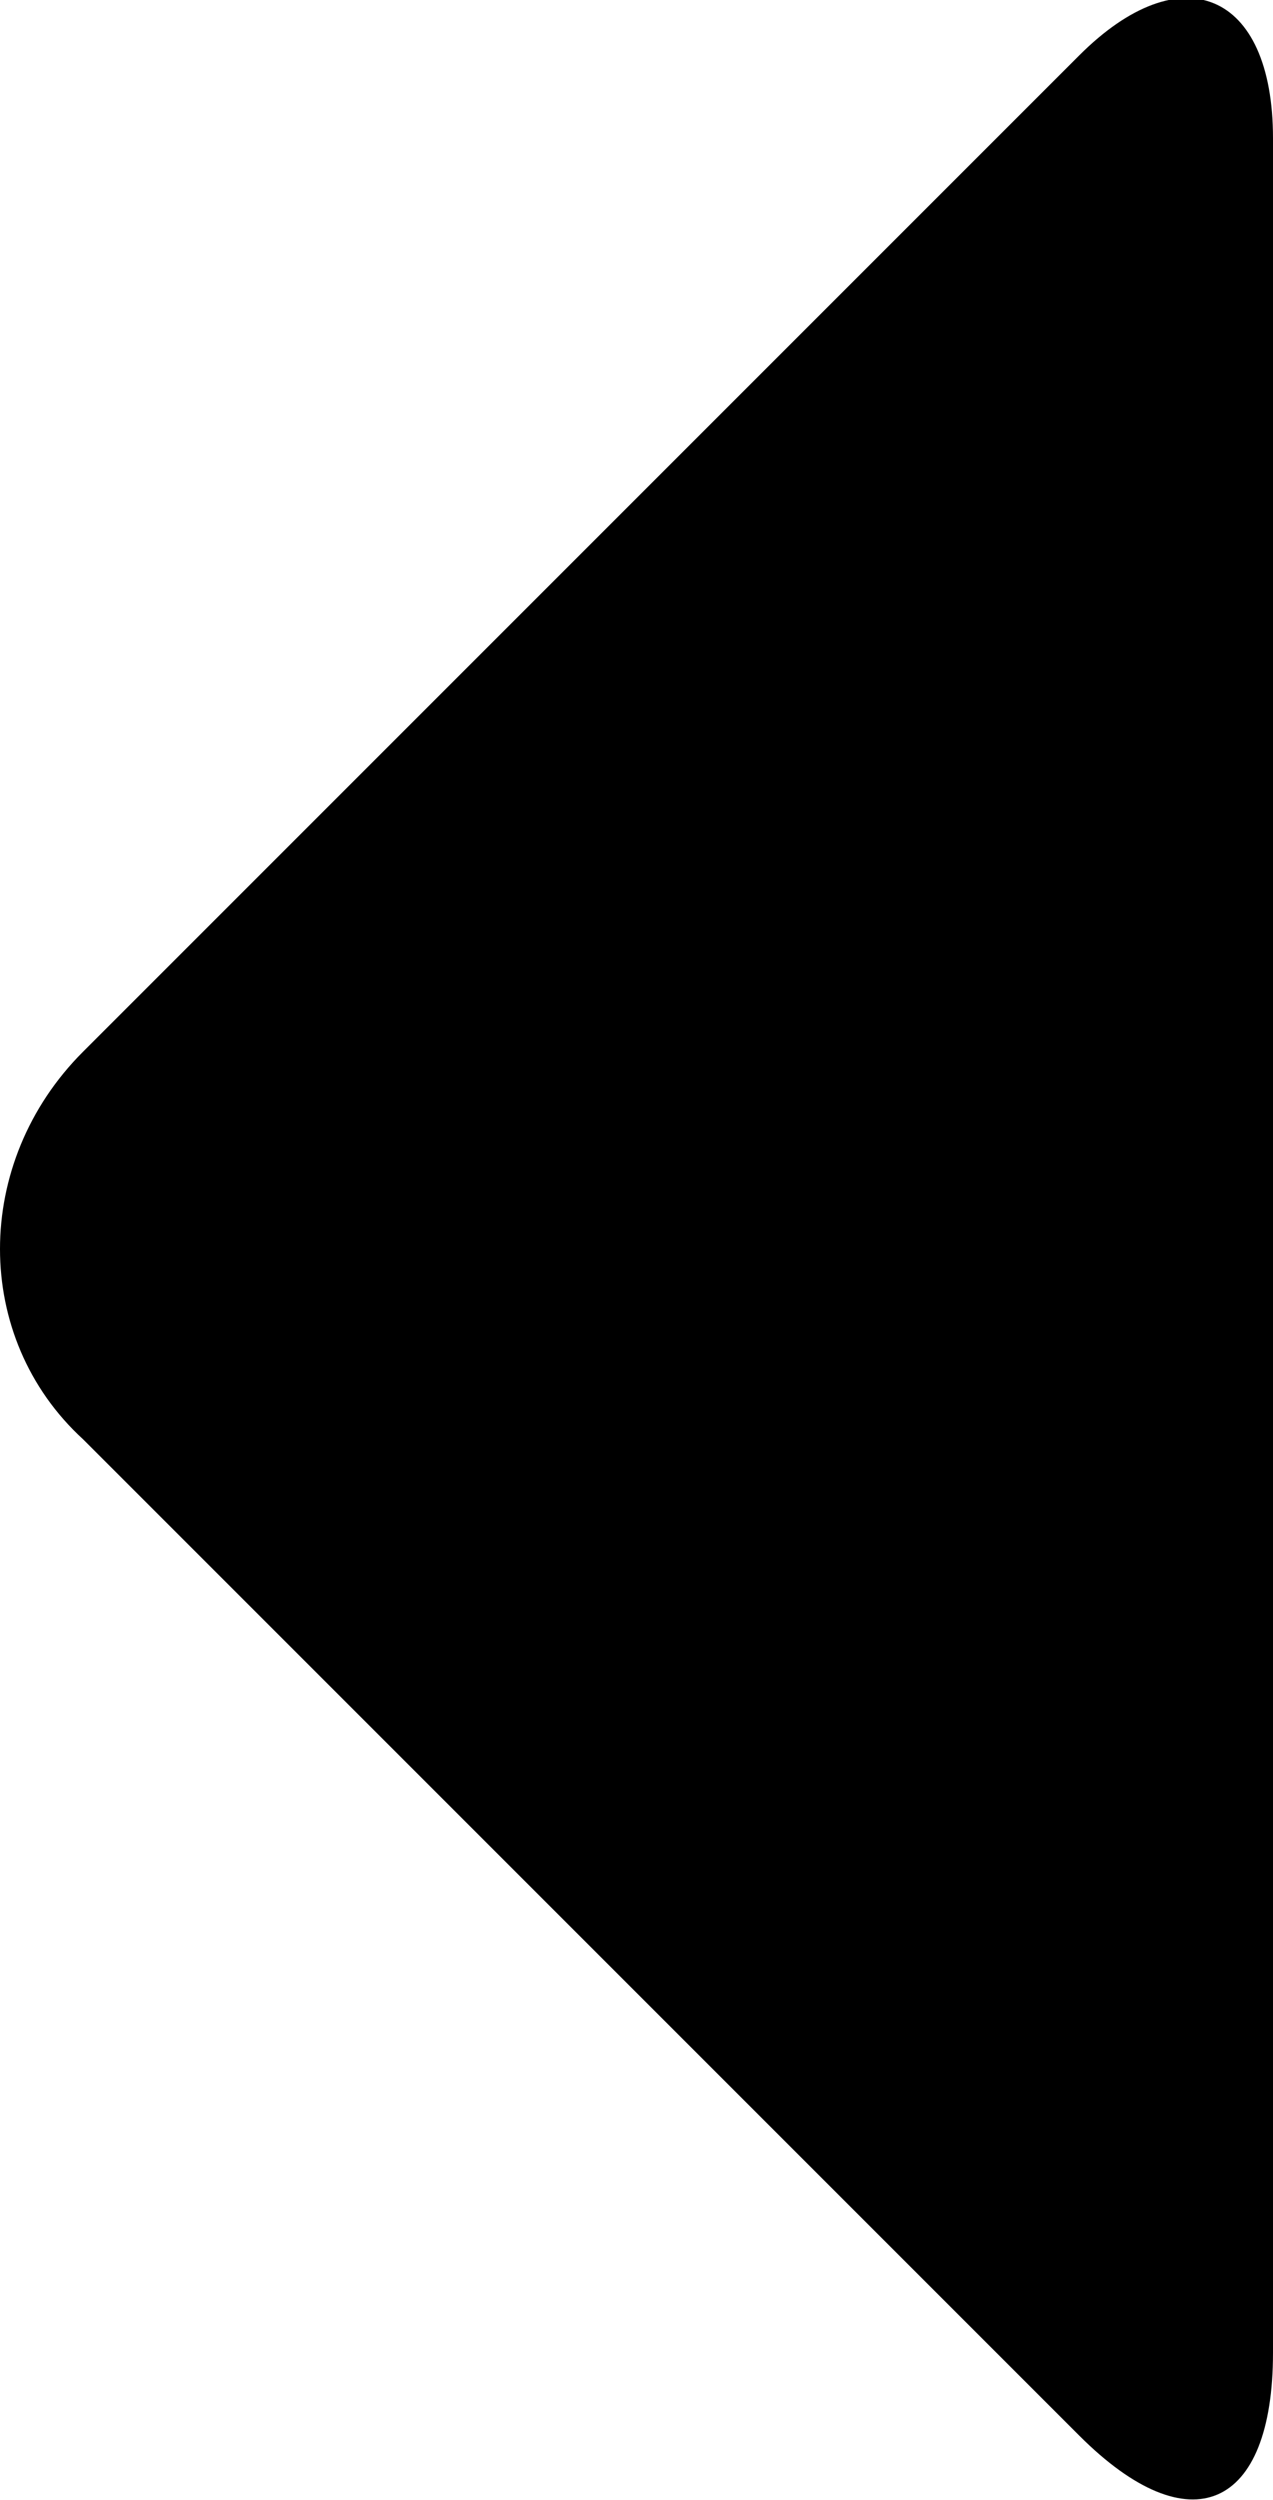 <?xml version="1.0" encoding="utf-8"?>
<!-- Generator: Adobe Illustrator 23.0.4, SVG Export Plug-In . SVG Version: 6.00 Build 0)  -->
<svg version="1.1" id="Layer_1" xmlns="http://www.w3.org/2000/svg" xmlns:xlink="http://www.w3.org/1999/xlink" x="0px" y="0px"
	 width="13.8px" height="27.1px" viewBox="0 0 13.8 27.1" style="enable-background:new 0 0 13.8 27.1;" xml:space="preserve">
<g>
	<path d="M13.8,1.5c0-1.6-1-2-2.1-0.9L0.9,11.4c-1.2,1.2-1.2,3.1,0,4.2l10.8,10.8c1.2,1.2,2.1,0.8,2.1-0.9V1.5z"/>
</g>
</svg>
